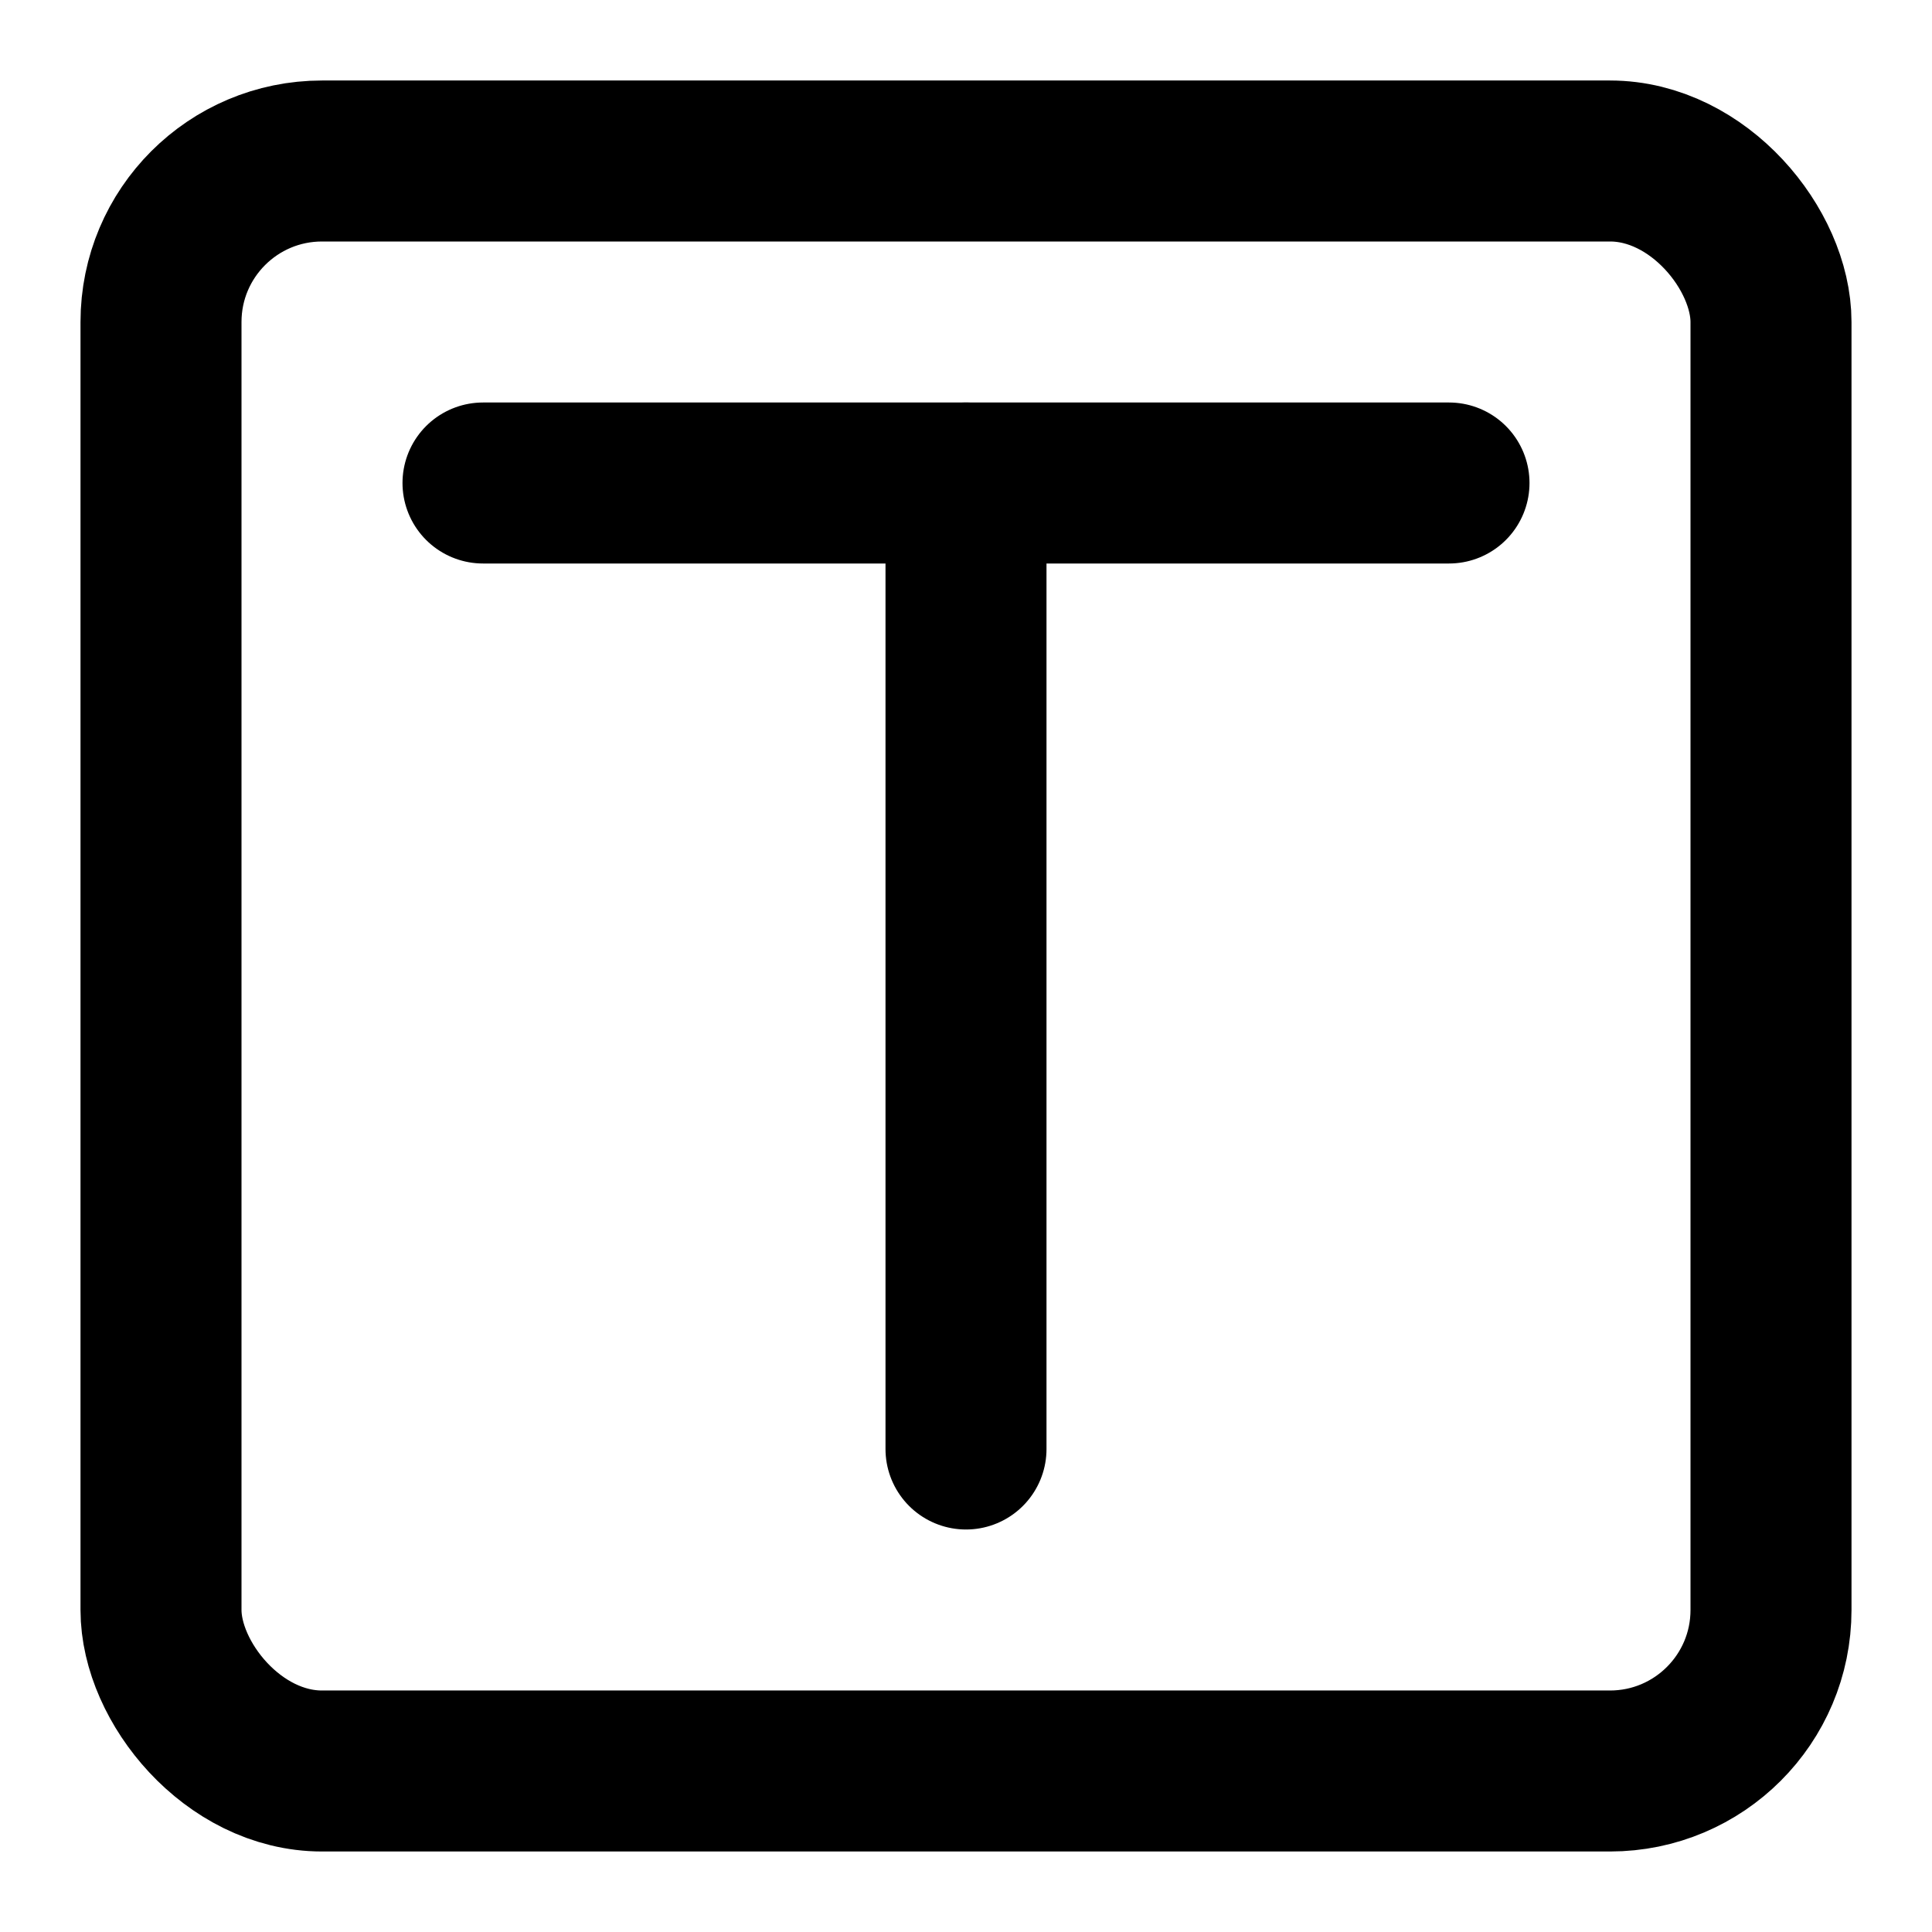 <svg xmlns="http://www.w3.org/2000/svg" viewBox="0 0 24 24" fill="none" stroke="currentColor" stroke-width="2" stroke-linecap="round" stroke-linejoin="round">
  <rect x="2" y="2" width="20" height="20" rx="2" ry="2" fill="none" stroke="currentColor" stroke-width="2" />
  <line x1="12" y1="6" x2="12" y2="18" stroke="currentColor" stroke-width="2" />
  <line x1="6" y1="6" x2="18" y2="6" stroke="currentColor" stroke-width="2" />
</svg>
